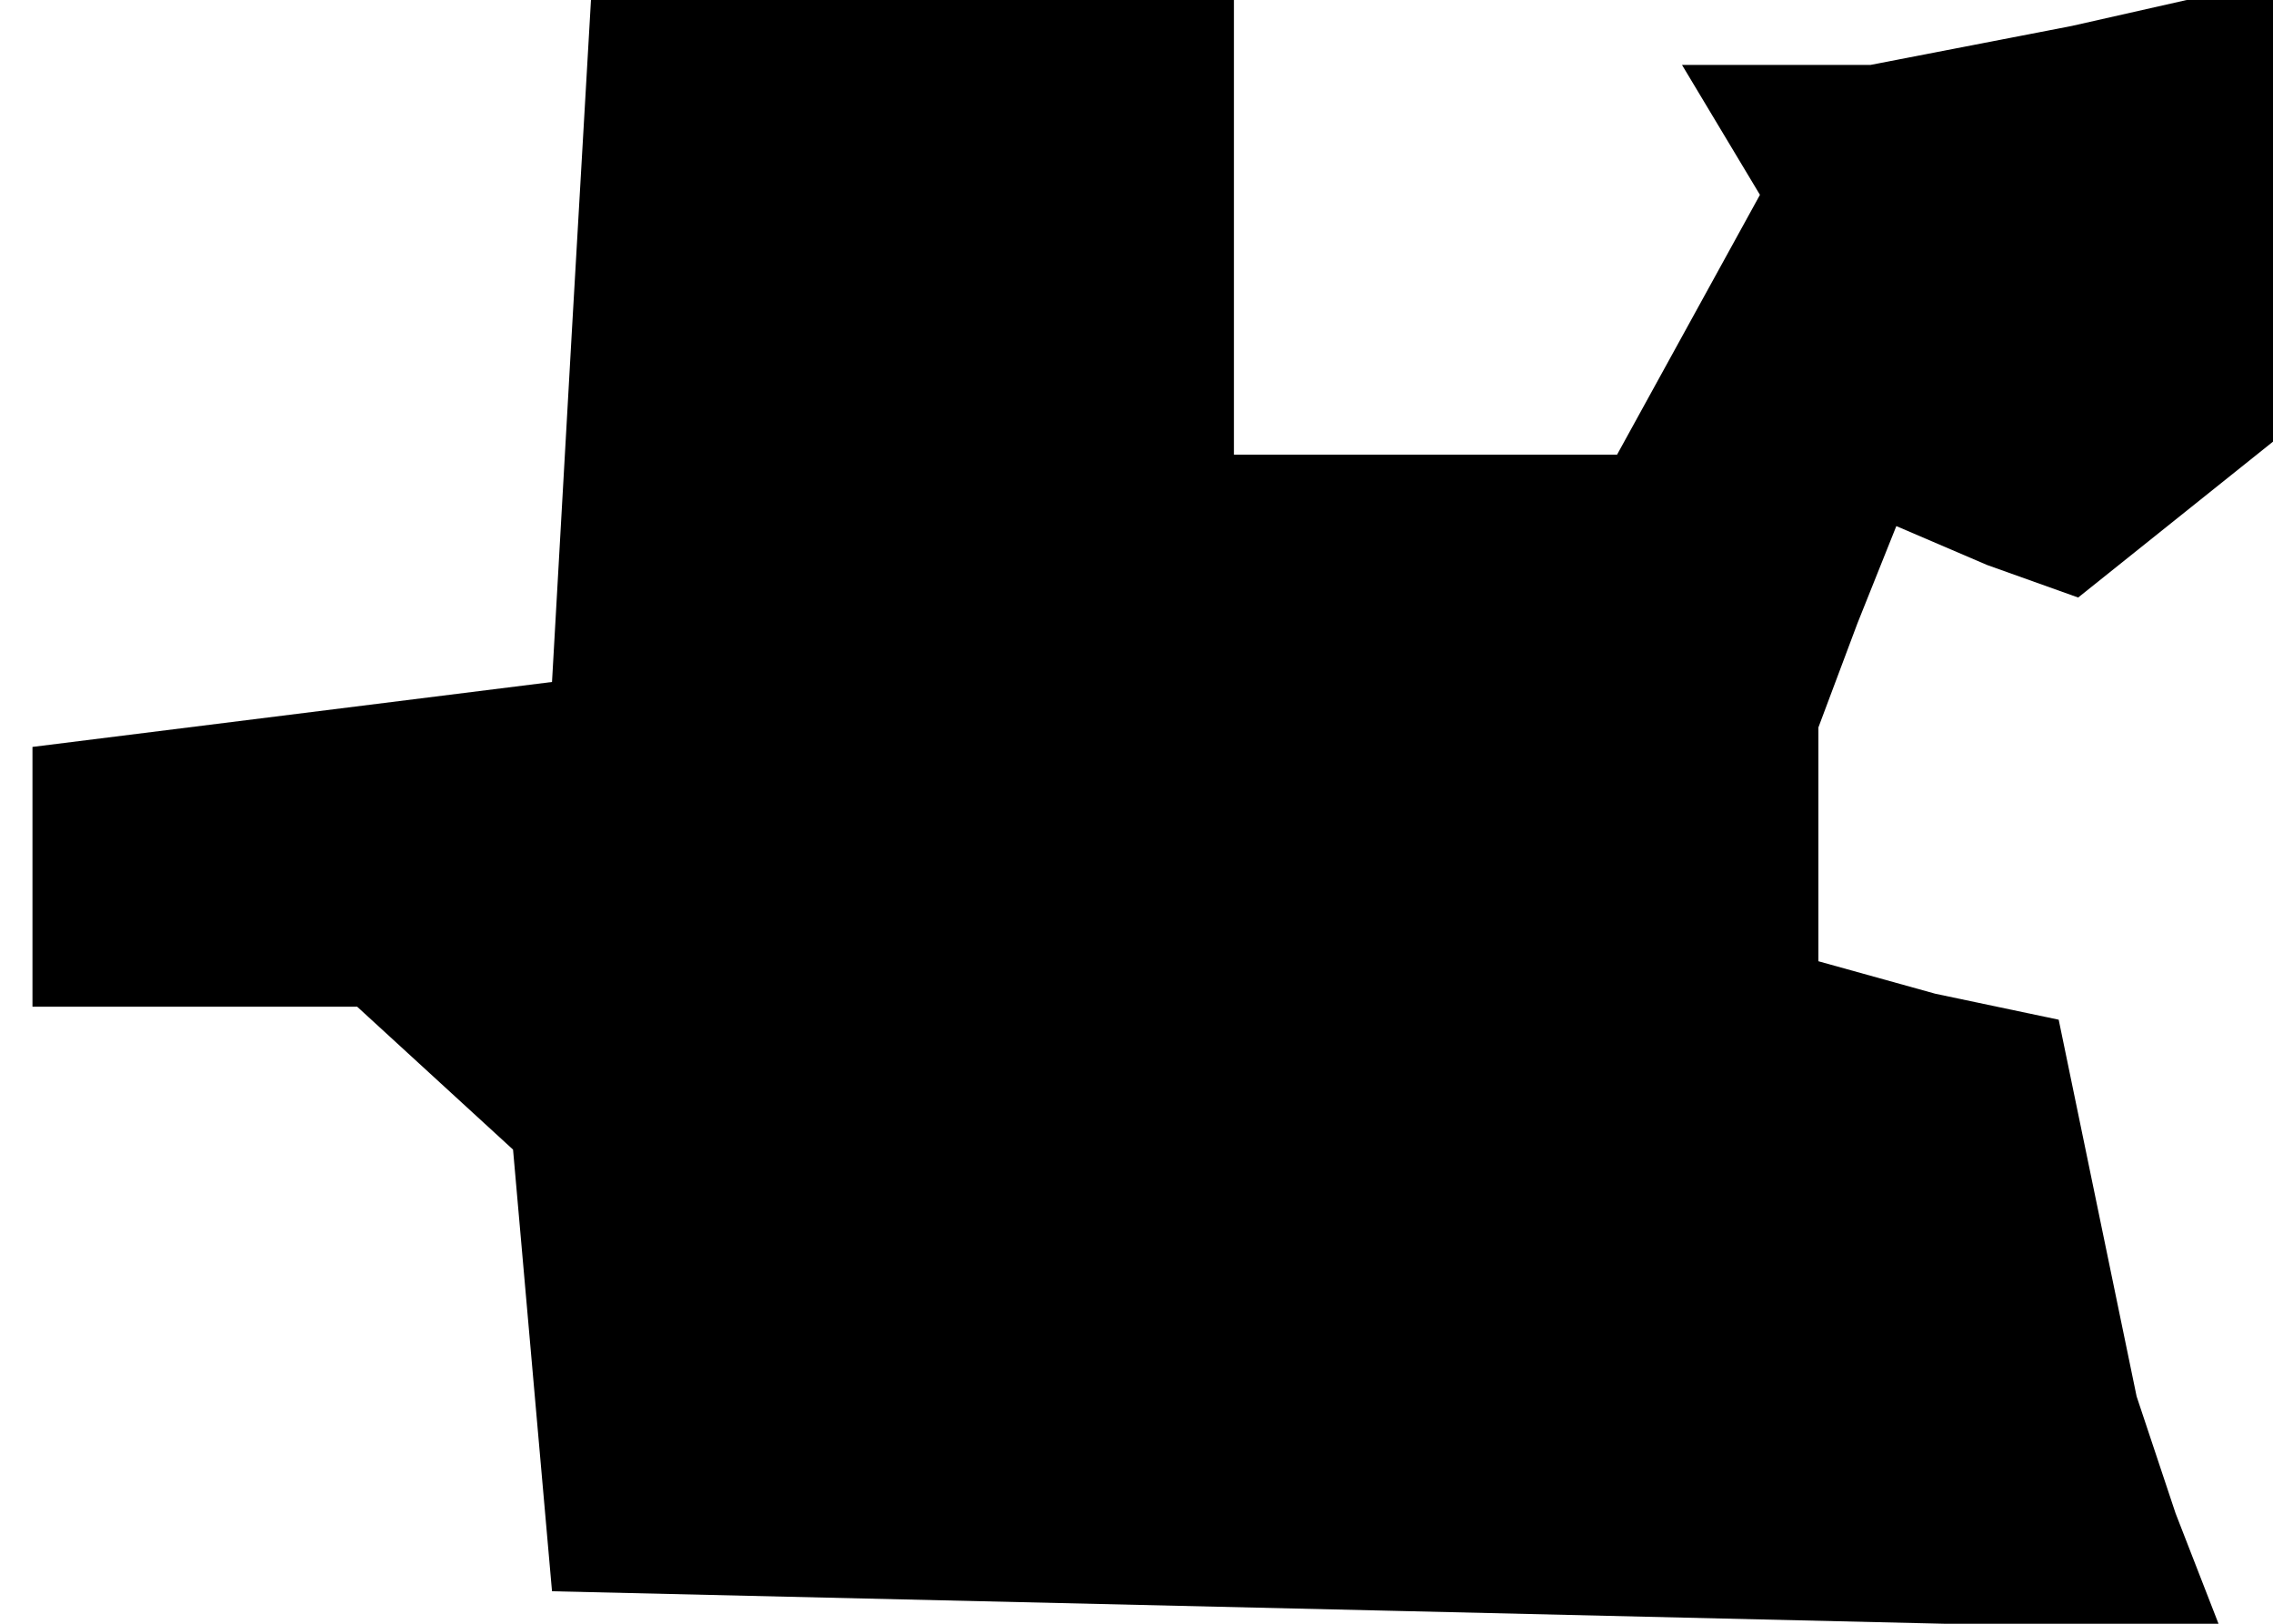 <?xml version="1.0" standalone="no"?>
<!DOCTYPE svg PUBLIC "-//W3C//DTD SVG 20010904//EN"
 "http://www.w3.org/TR/2001/REC-SVG-20010904/DTD/svg10.dtd">
<svg version="1.0" xmlns="http://www.w3.org/2000/svg"
 width="35pt" height="25pt" viewBox="0 0 35 25"
 preserveAspectRatio="xMidYMid meet">
<g transform="translate(0,25) scale(0.1,-0.1)"
fill="#000000" stroke="none">
<path d="M88 198 l-3 -53 -40 -5 -40 -5 0 -20 0 -20 25 0 25 0 12 -11 12 -11
3 -34 3 -34 129 -3 128 -3 -7 18 -6 18 -6 29 -6 29 -19 4 -18 5 0 18 0 18 6
16 6 15 14 -6 14 -5 15 12 15 12 0 35 0 36 -31 -7 -31 -6 -15 0 -14 0 6 -10 6
-10 -11 -20 -11 -20 -29 0 -30 0 0 35 0 35 -49 0 -50 0 -3 -52z"/>
</g>
</svg>
